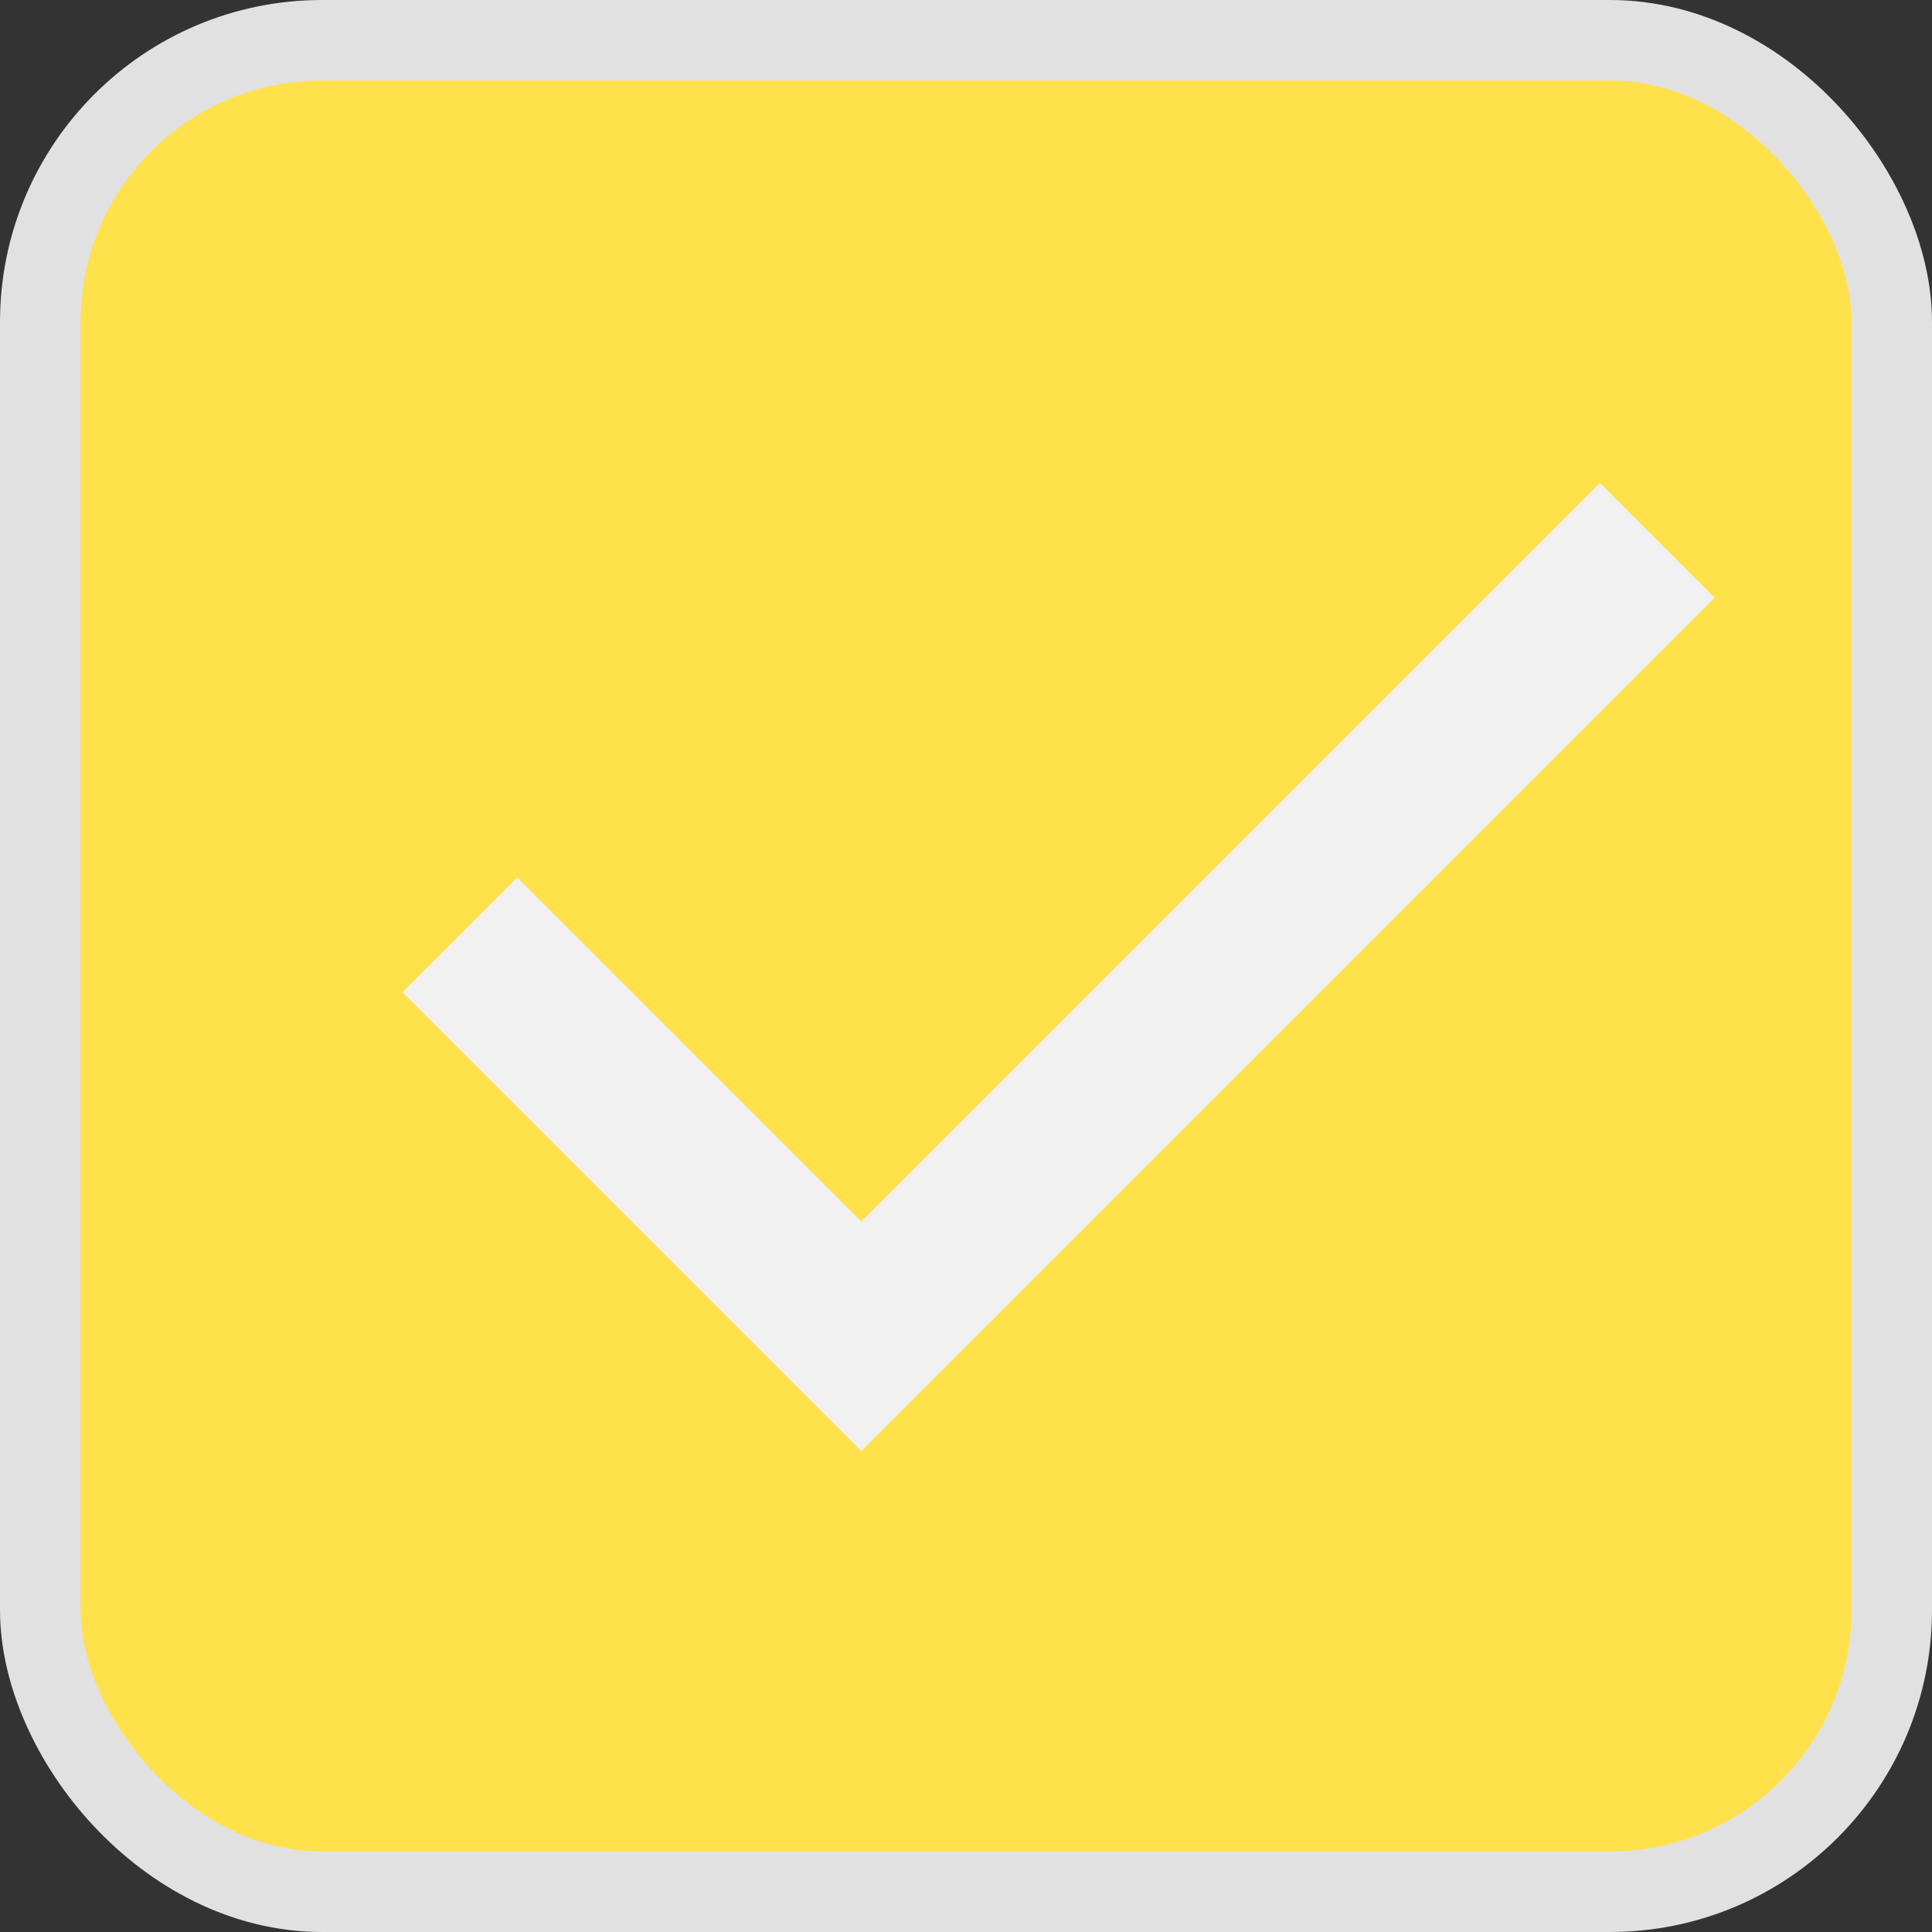 <svg width="24" height="24" viewBox="0 0 24 24" fill="none" xmlns="http://www.w3.org/2000/svg">
<rect x="0" y="0" width="24" height="24" fill="#333333" stroke="none"/>
<rect x="0.5" y="0.5" width="23" height="23" rx="3.5" fill="#FFE14C" stroke="#E1E1E1"/>
<path d="M10.7 18.025L5 12.325L6.425 10.9L10.7 15.175L19.875 6L21.3 7.425L10.7 18.025Z" fill="#F1F1F1"/>
</svg>
